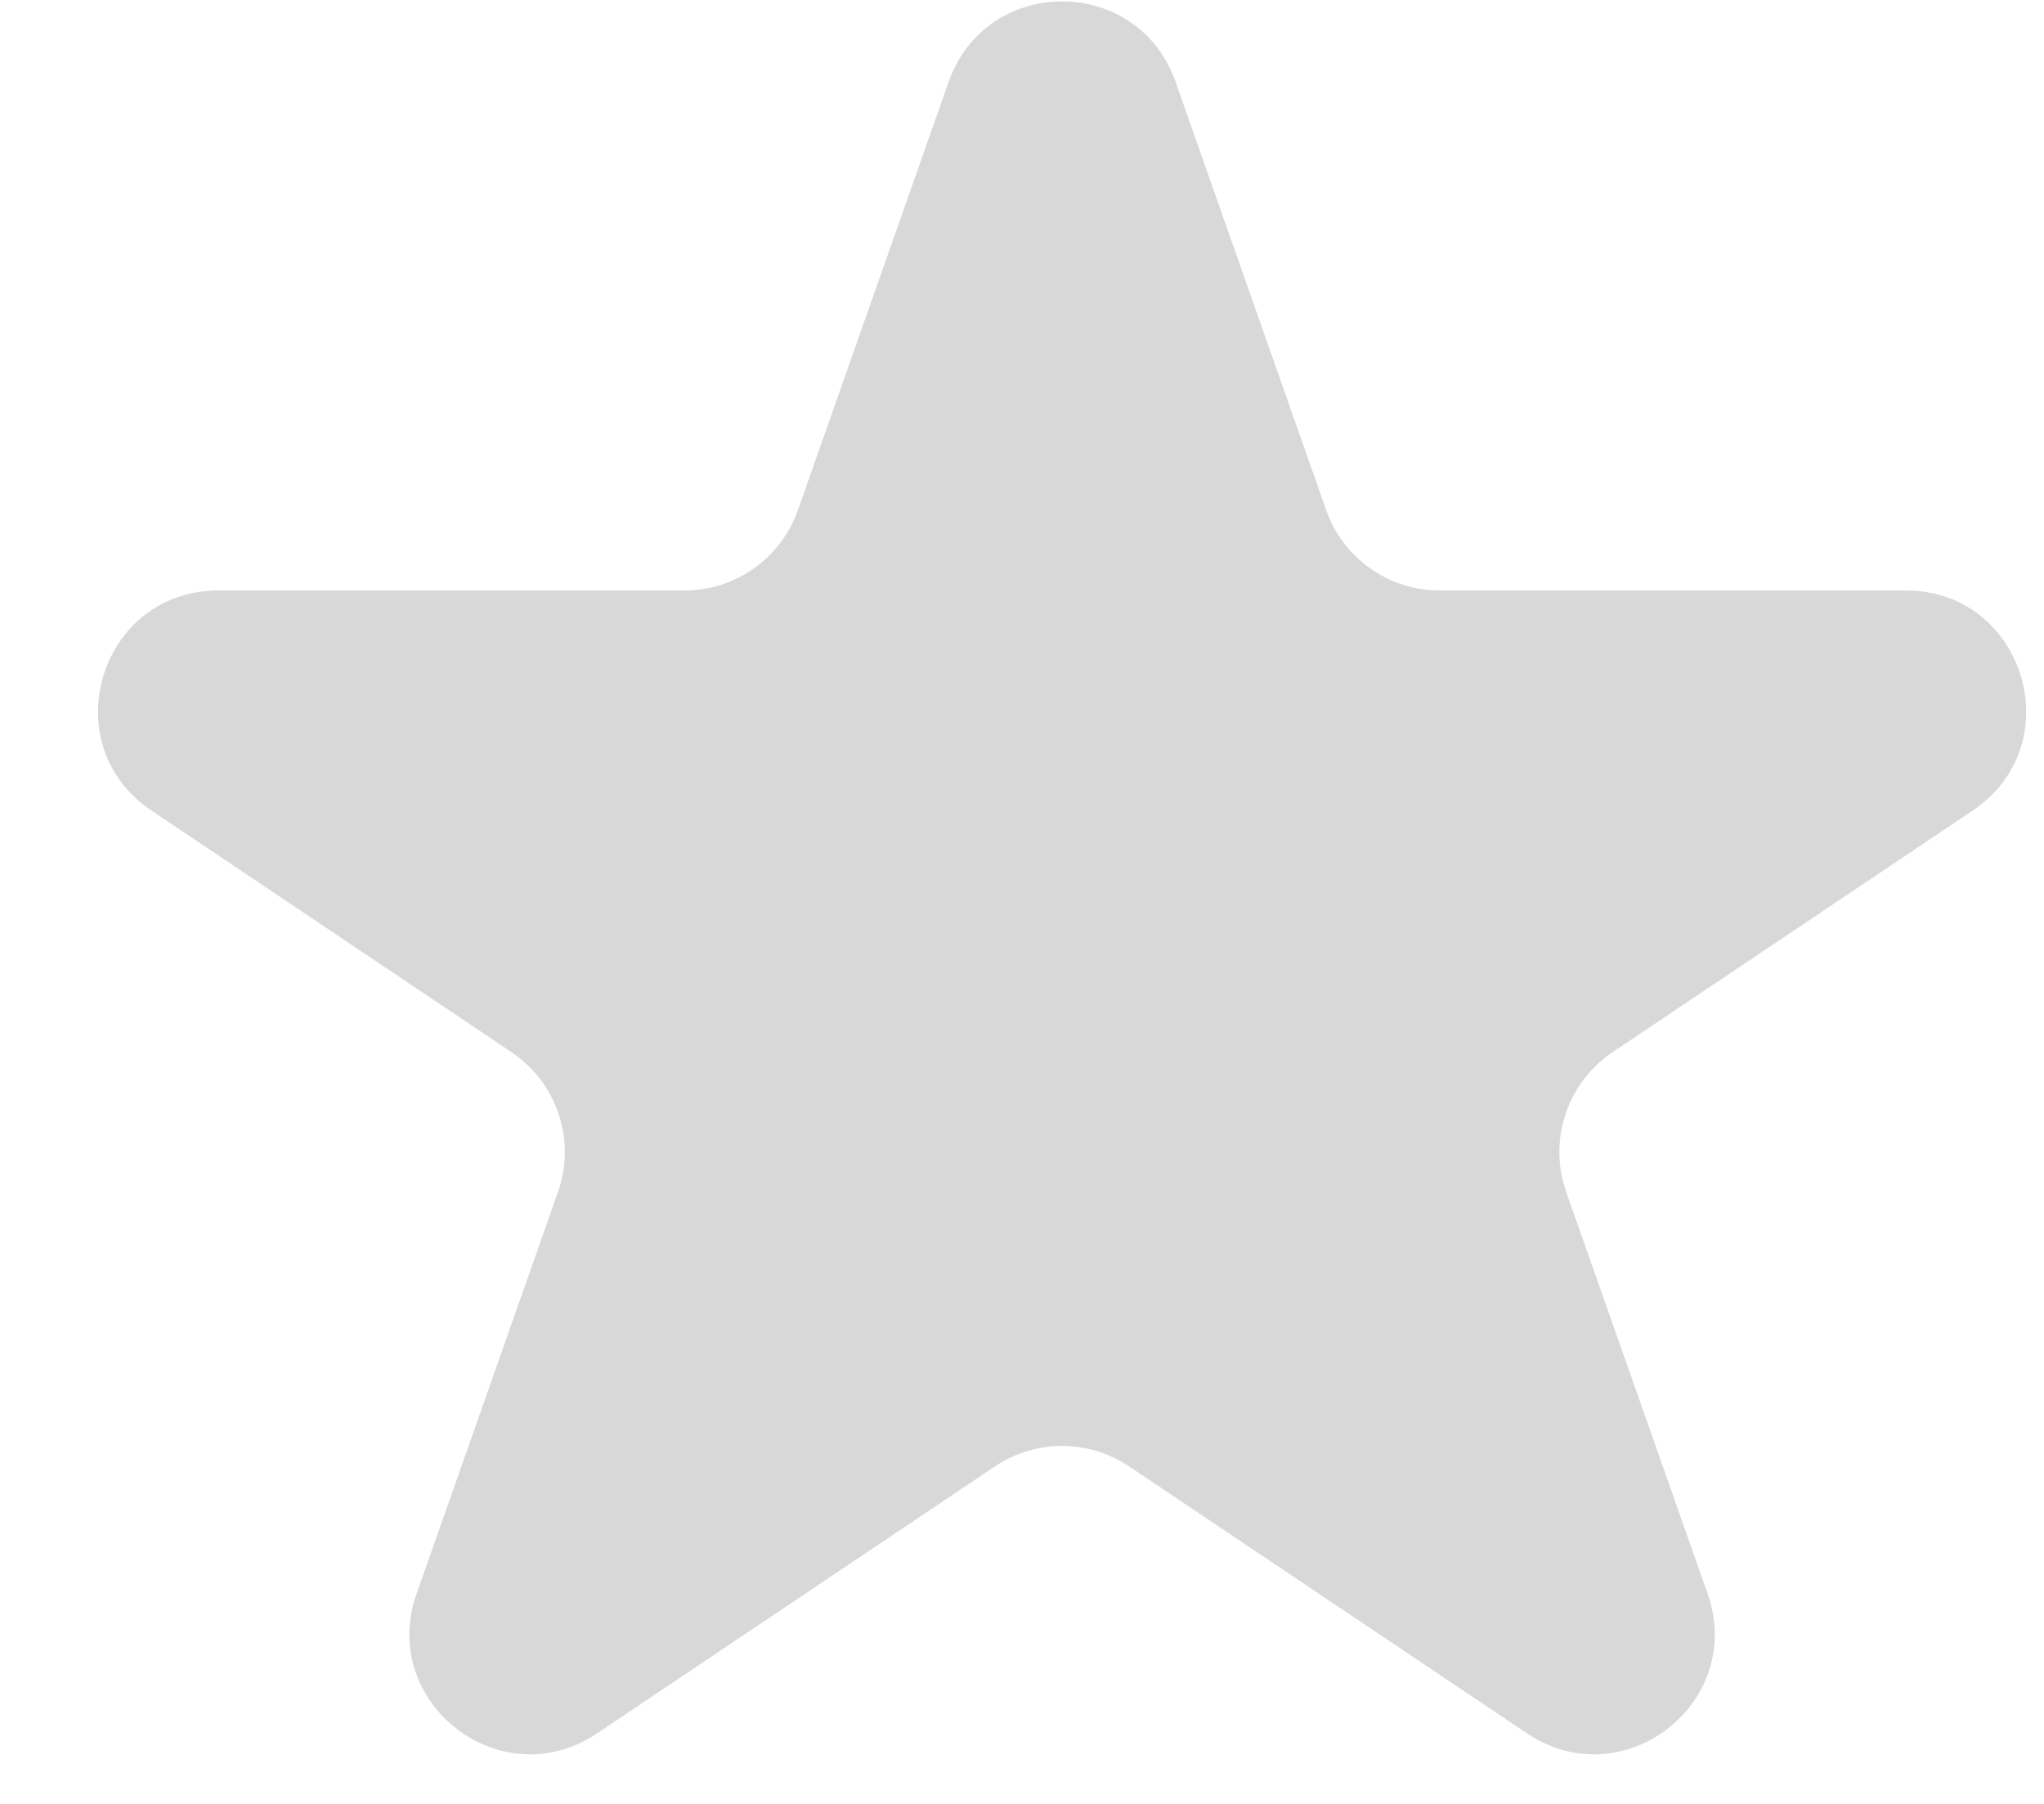 <svg width="17" height="15" viewBox="0 0 17 15" fill="none" xmlns="http://www.w3.org/2000/svg">
<path d="M7.89 0.68C8.204 -0.211 9.463 -0.211 9.777 0.68L11.03 4.242C11.171 4.642 11.549 4.91 11.974 4.91H15.85C16.838 4.91 17.227 6.19 16.407 6.74L13.412 8.749C13.034 9.003 12.875 9.481 13.026 9.911L14.202 13.251C14.521 14.159 13.5 14.95 12.701 14.414L9.39 12.193C9.053 11.967 8.613 11.967 8.276 12.193L4.965 14.414C4.166 14.95 3.146 14.159 3.465 13.251L4.641 9.911C4.792 9.481 4.633 9.003 4.254 8.749L1.26 6.74C0.439 6.19 0.829 4.91 1.817 4.91H5.693C6.117 4.91 6.495 4.642 6.636 4.242L7.89 0.68Z" fill="#D8D8D8"/>
</svg>
